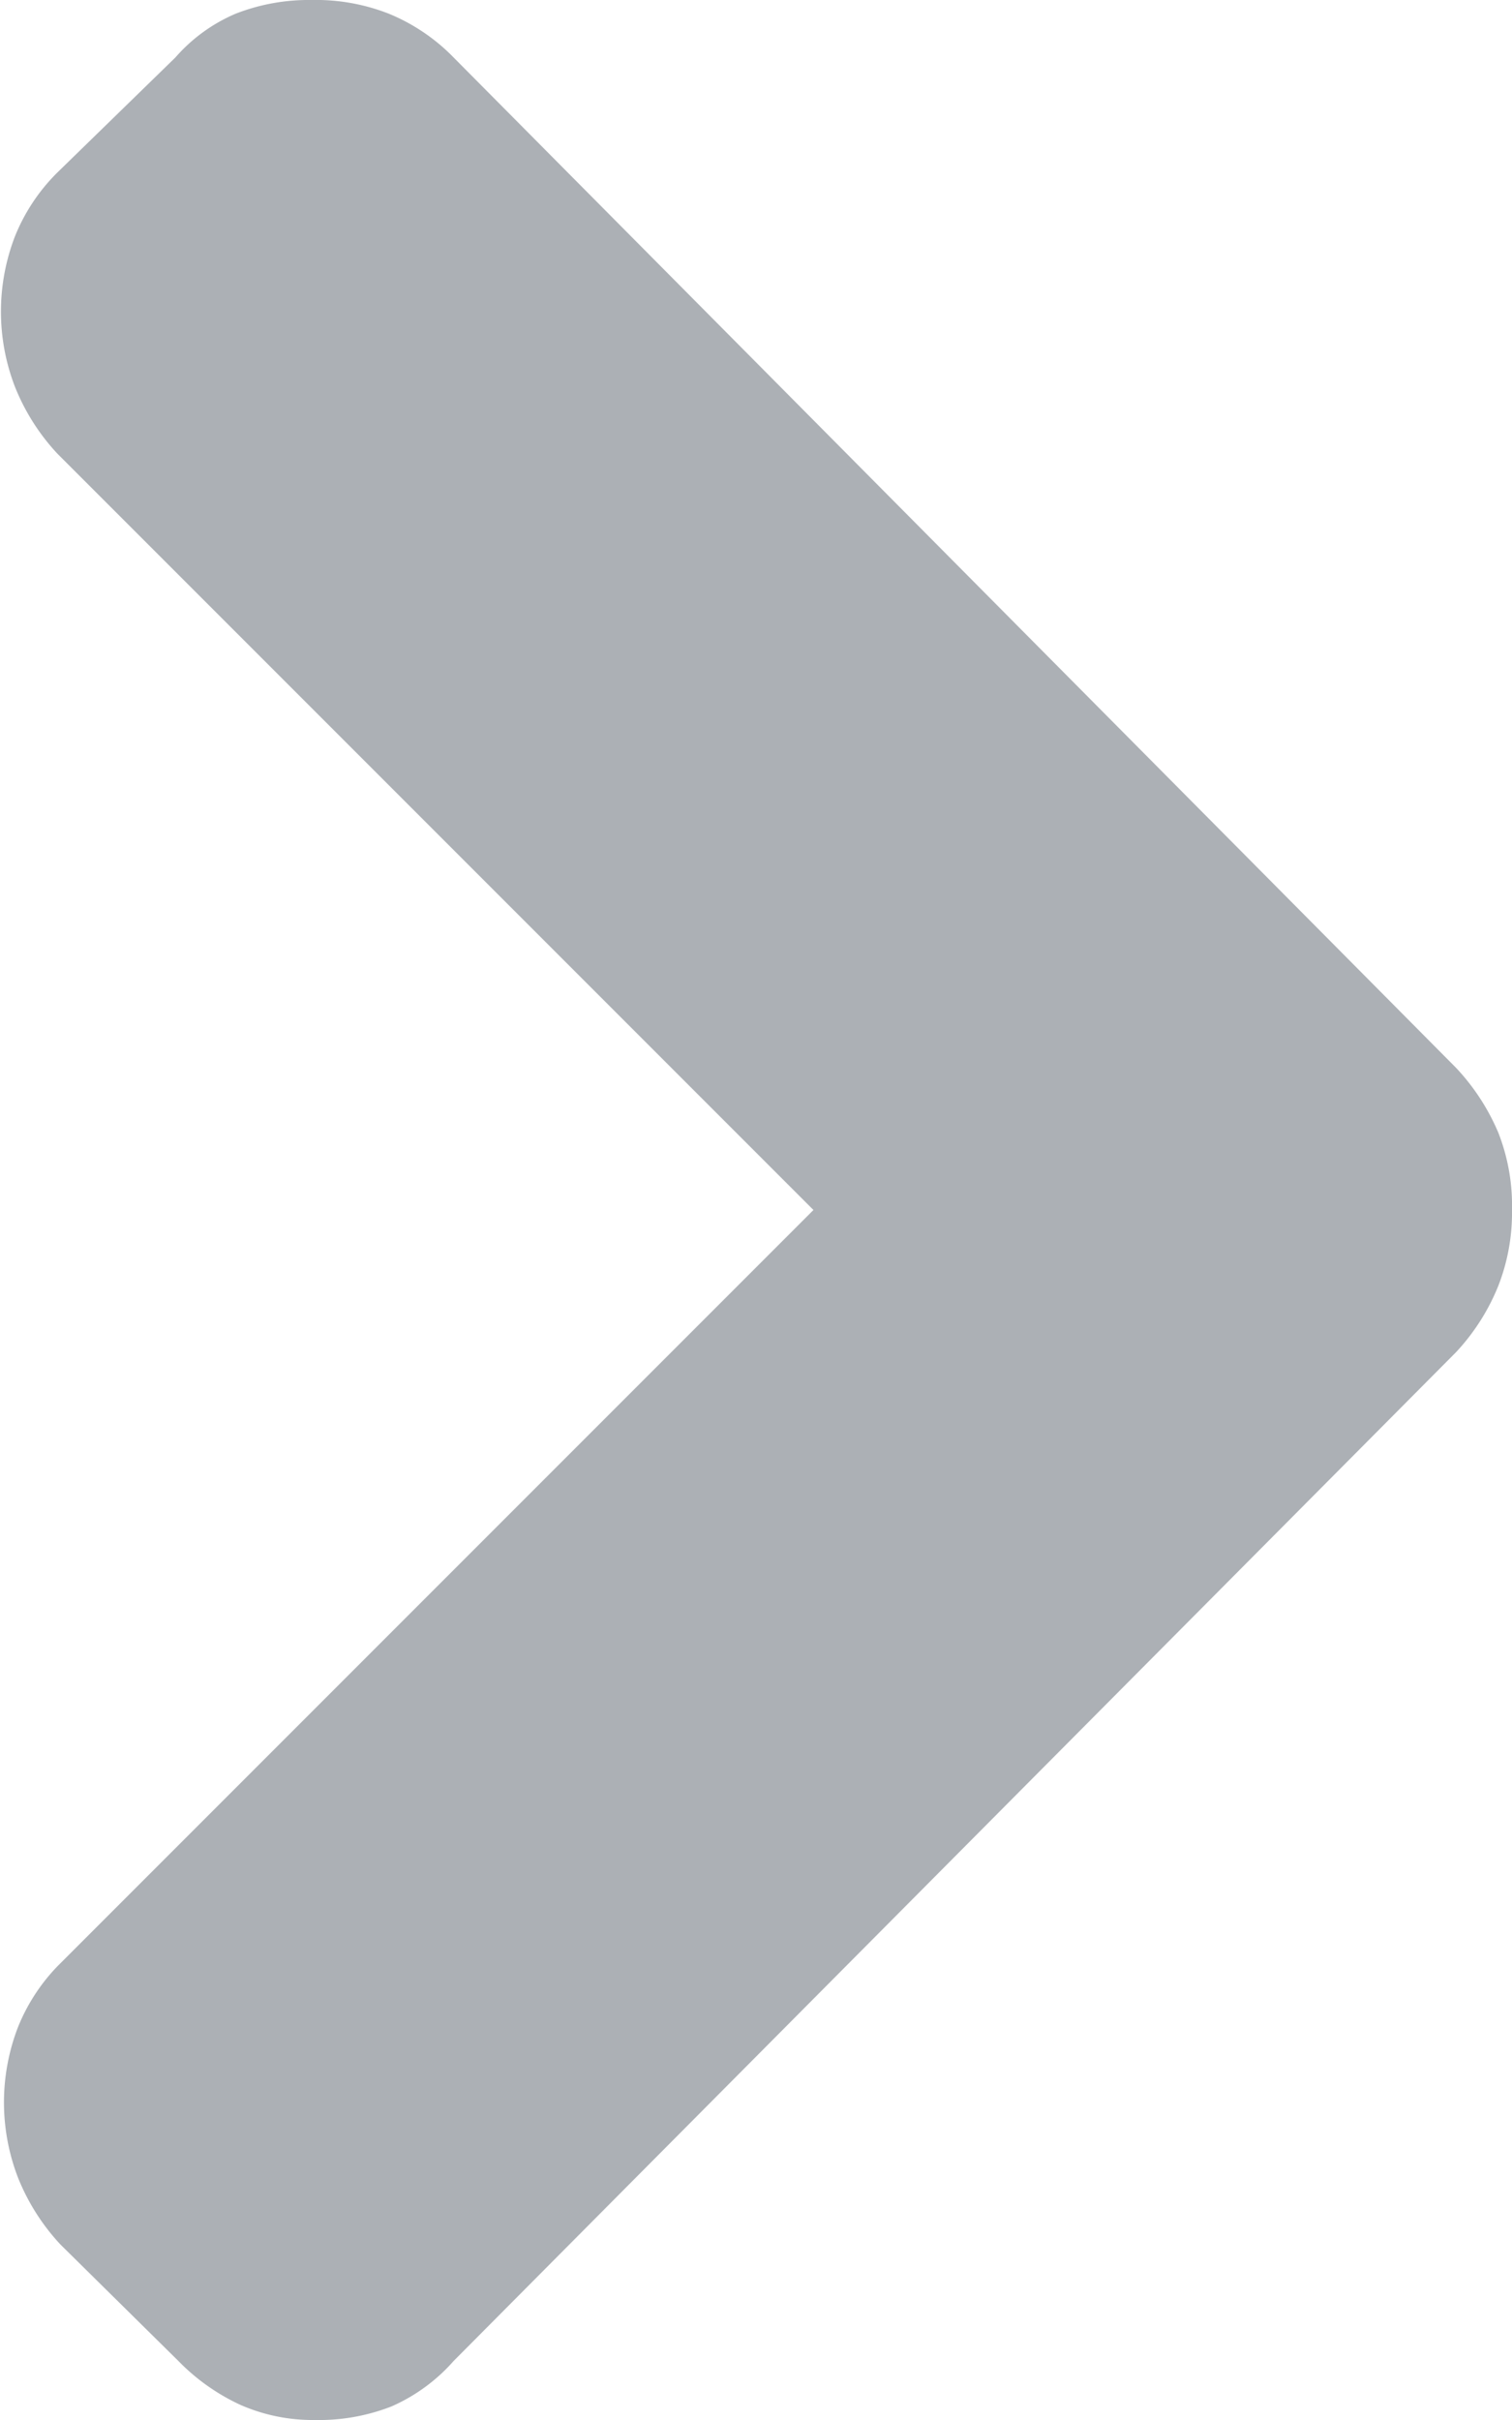 <svg xmlns="http://www.w3.org/2000/svg" viewBox="0 0 10 16"><title>Chevron-lg</title><g id="Layer_2" data-name="Layer 2"><g id="Layer_1-2" data-name="Layer 1"><path d="M9.63,7.06a1.45,1.45,0,0,1,.28.43A1.32,1.32,0,0,1,10,8a1.33,1.33,0,0,1-.09.5,1.42,1.42,0,0,1-.28.44L3,15.61a1.18,1.18,0,0,1-.41.3,1.32,1.32,0,0,1-.51.09,1.19,1.19,0,0,1-.49-.1,1.38,1.38,0,0,1-.41-.29l-.78-.77a1.42,1.42,0,0,1-.28-.44,1.38,1.38,0,0,1,0-1A1.25,1.25,0,0,1,.38,13l5-5-5-5a1.42,1.42,0,0,1-.28-.44,1.38,1.38,0,0,1,0-1,1.25,1.25,0,0,1,.28-.42L1.16.38A1.1,1.1,0,0,1,1.56.09,1.33,1.33,0,0,1,2.06,0a1.32,1.32,0,0,1,.51.09A1.27,1.27,0,0,1,3,.38Z" style="fill:#acb0b5"/></g></g></svg>